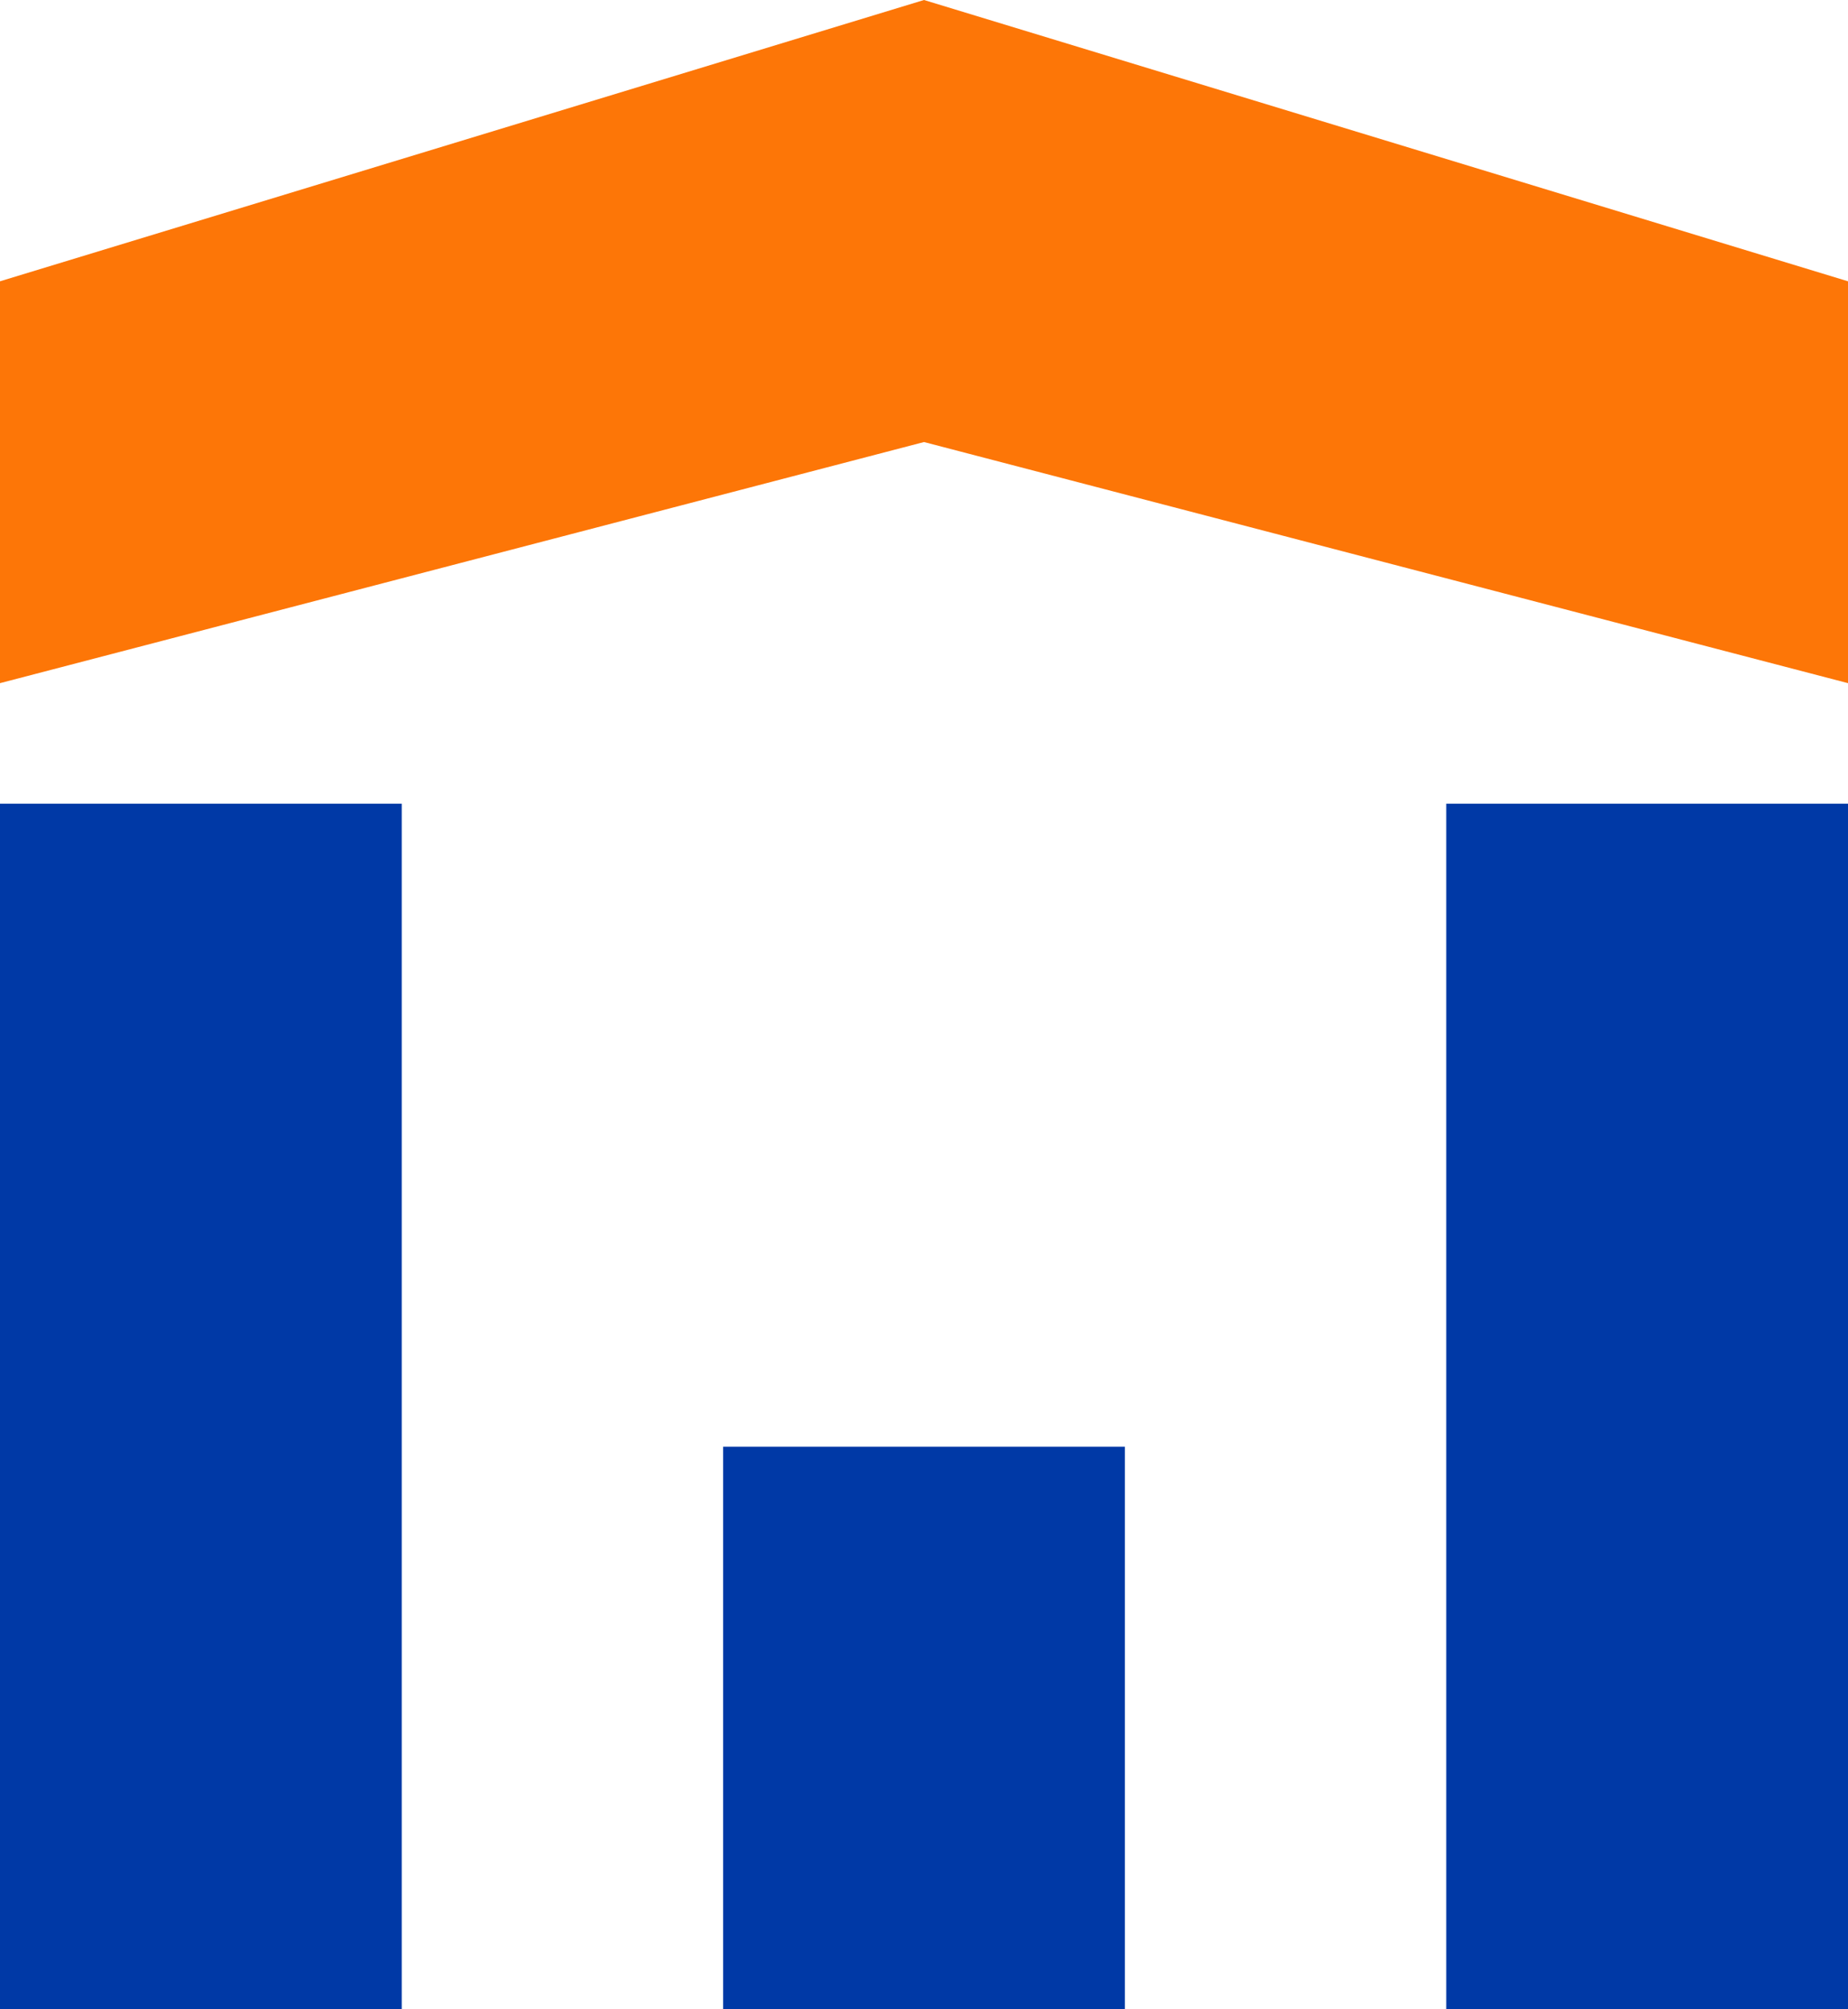 <svg width="23" height="25" viewBox="0 0 23 25" fill="none" xmlns="http://www.w3.org/2000/svg">
<rect y="10" width="5" height="15" fill="#0039A6"/>
<rect x="9" y="18" width="5" height="7" fill="#0039A6"/>
<path d="M23 3.5L23 8.5L11.5 5.5L-3.71547e-07 8.5L-1.5299e-07 3.5L11.5 -5.02681e-07L23 3.5Z" fill="#FD7607"/>
<rect x="18" y="10" width="5" height="15" fill="#0039A6"/>
</svg>
